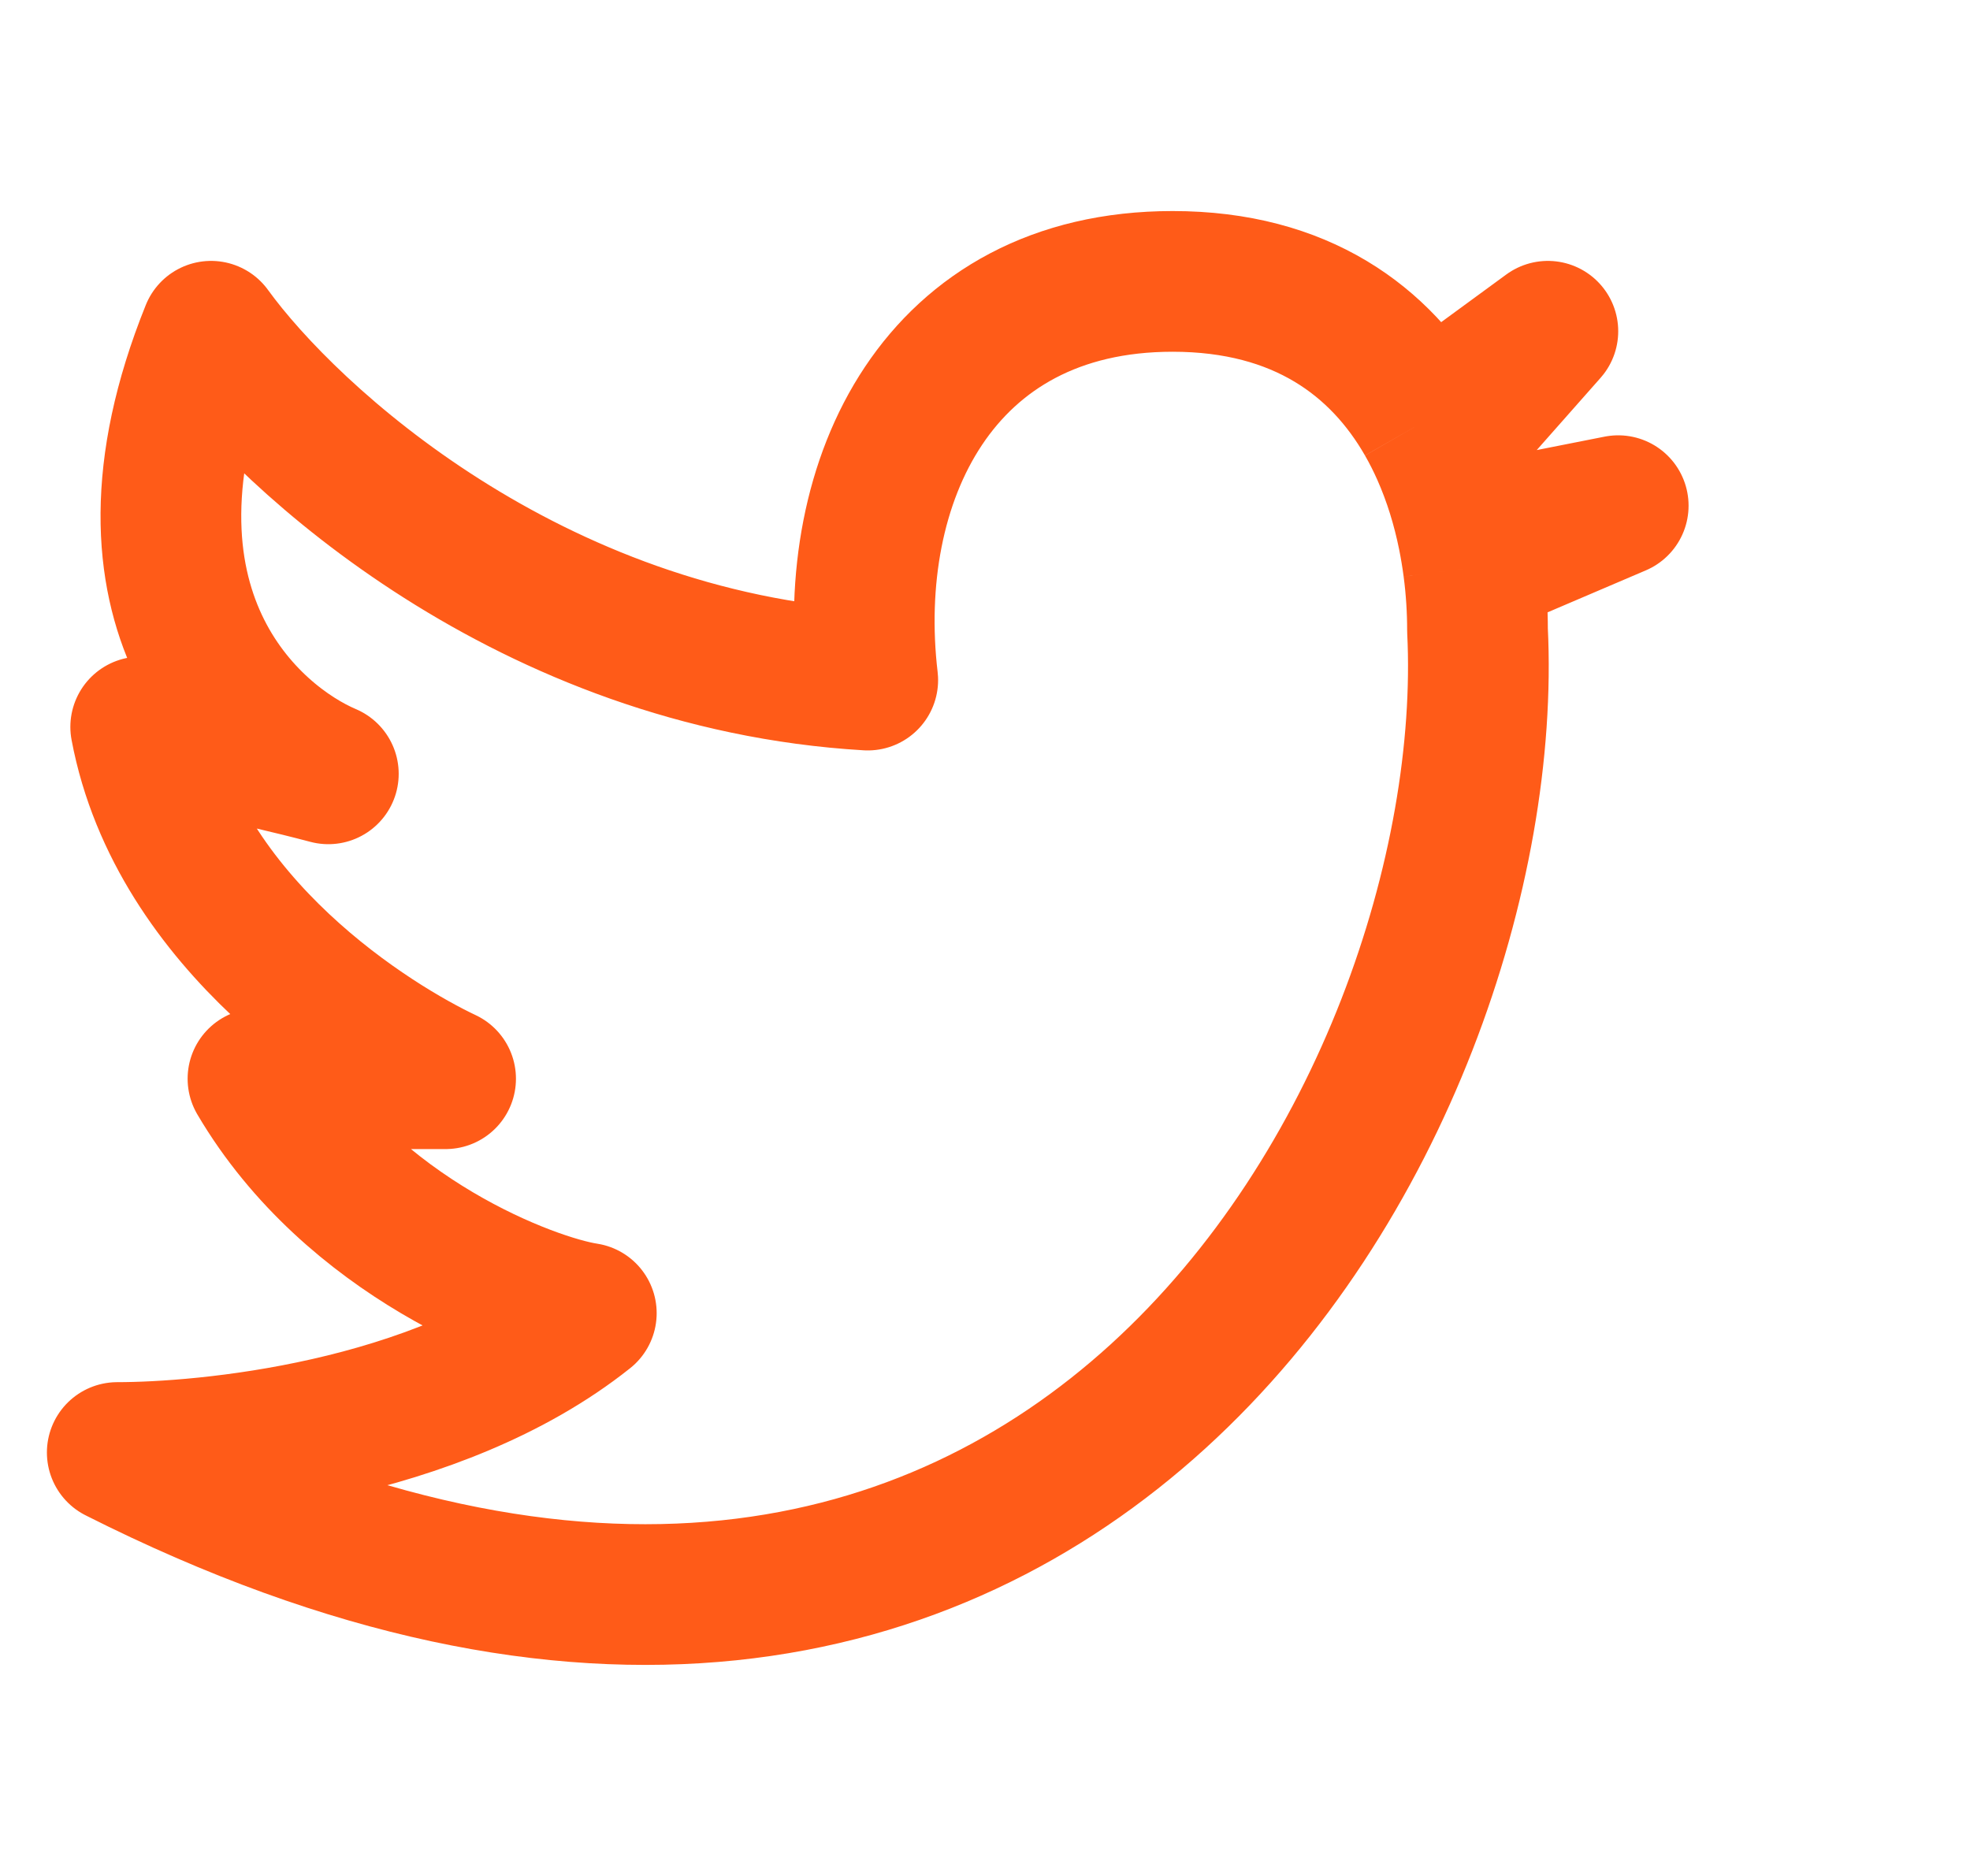 <svg width="42" height="40" viewBox="0 0 42 40" fill="none" xmlns="http://www.w3.org/2000/svg">
<path d="M30.402 8.965C29.436 7.281 27.745 6 25 6C20 6 18 10.25 18.5 14.501C11.3 14.076 6.167 9.365 4.5 7.063C2.1 13.013 5.333 15.792 7 16.5C5.4 16.075 3.333 15.677 3 15.5C3.8 19.75 8 22.293 9.5 23.001H5.5C7.5 26.402 11.333 27.823 12.5 28C9.3 30.55 4.333 30.971 2.5 30.971C22.5 41.065 32 23.533 31.5 13.438C31.5 13.007 31.473 12.557 31.413 12.101M30.402 8.965L33 7.063L30.736 9.625M30.402 8.965C30.525 9.179 30.636 9.4 30.736 9.625M30.736 9.625C30.992 10.201 31.176 10.808 31.299 11.415M31.299 11.415L34.5 10.782L31.413 12.101M31.299 11.415C31.345 11.644 31.383 11.873 31.413 12.101" stroke="#FF5B18" stroke-width="3" stroke-linejoin="round"/>
</svg>
